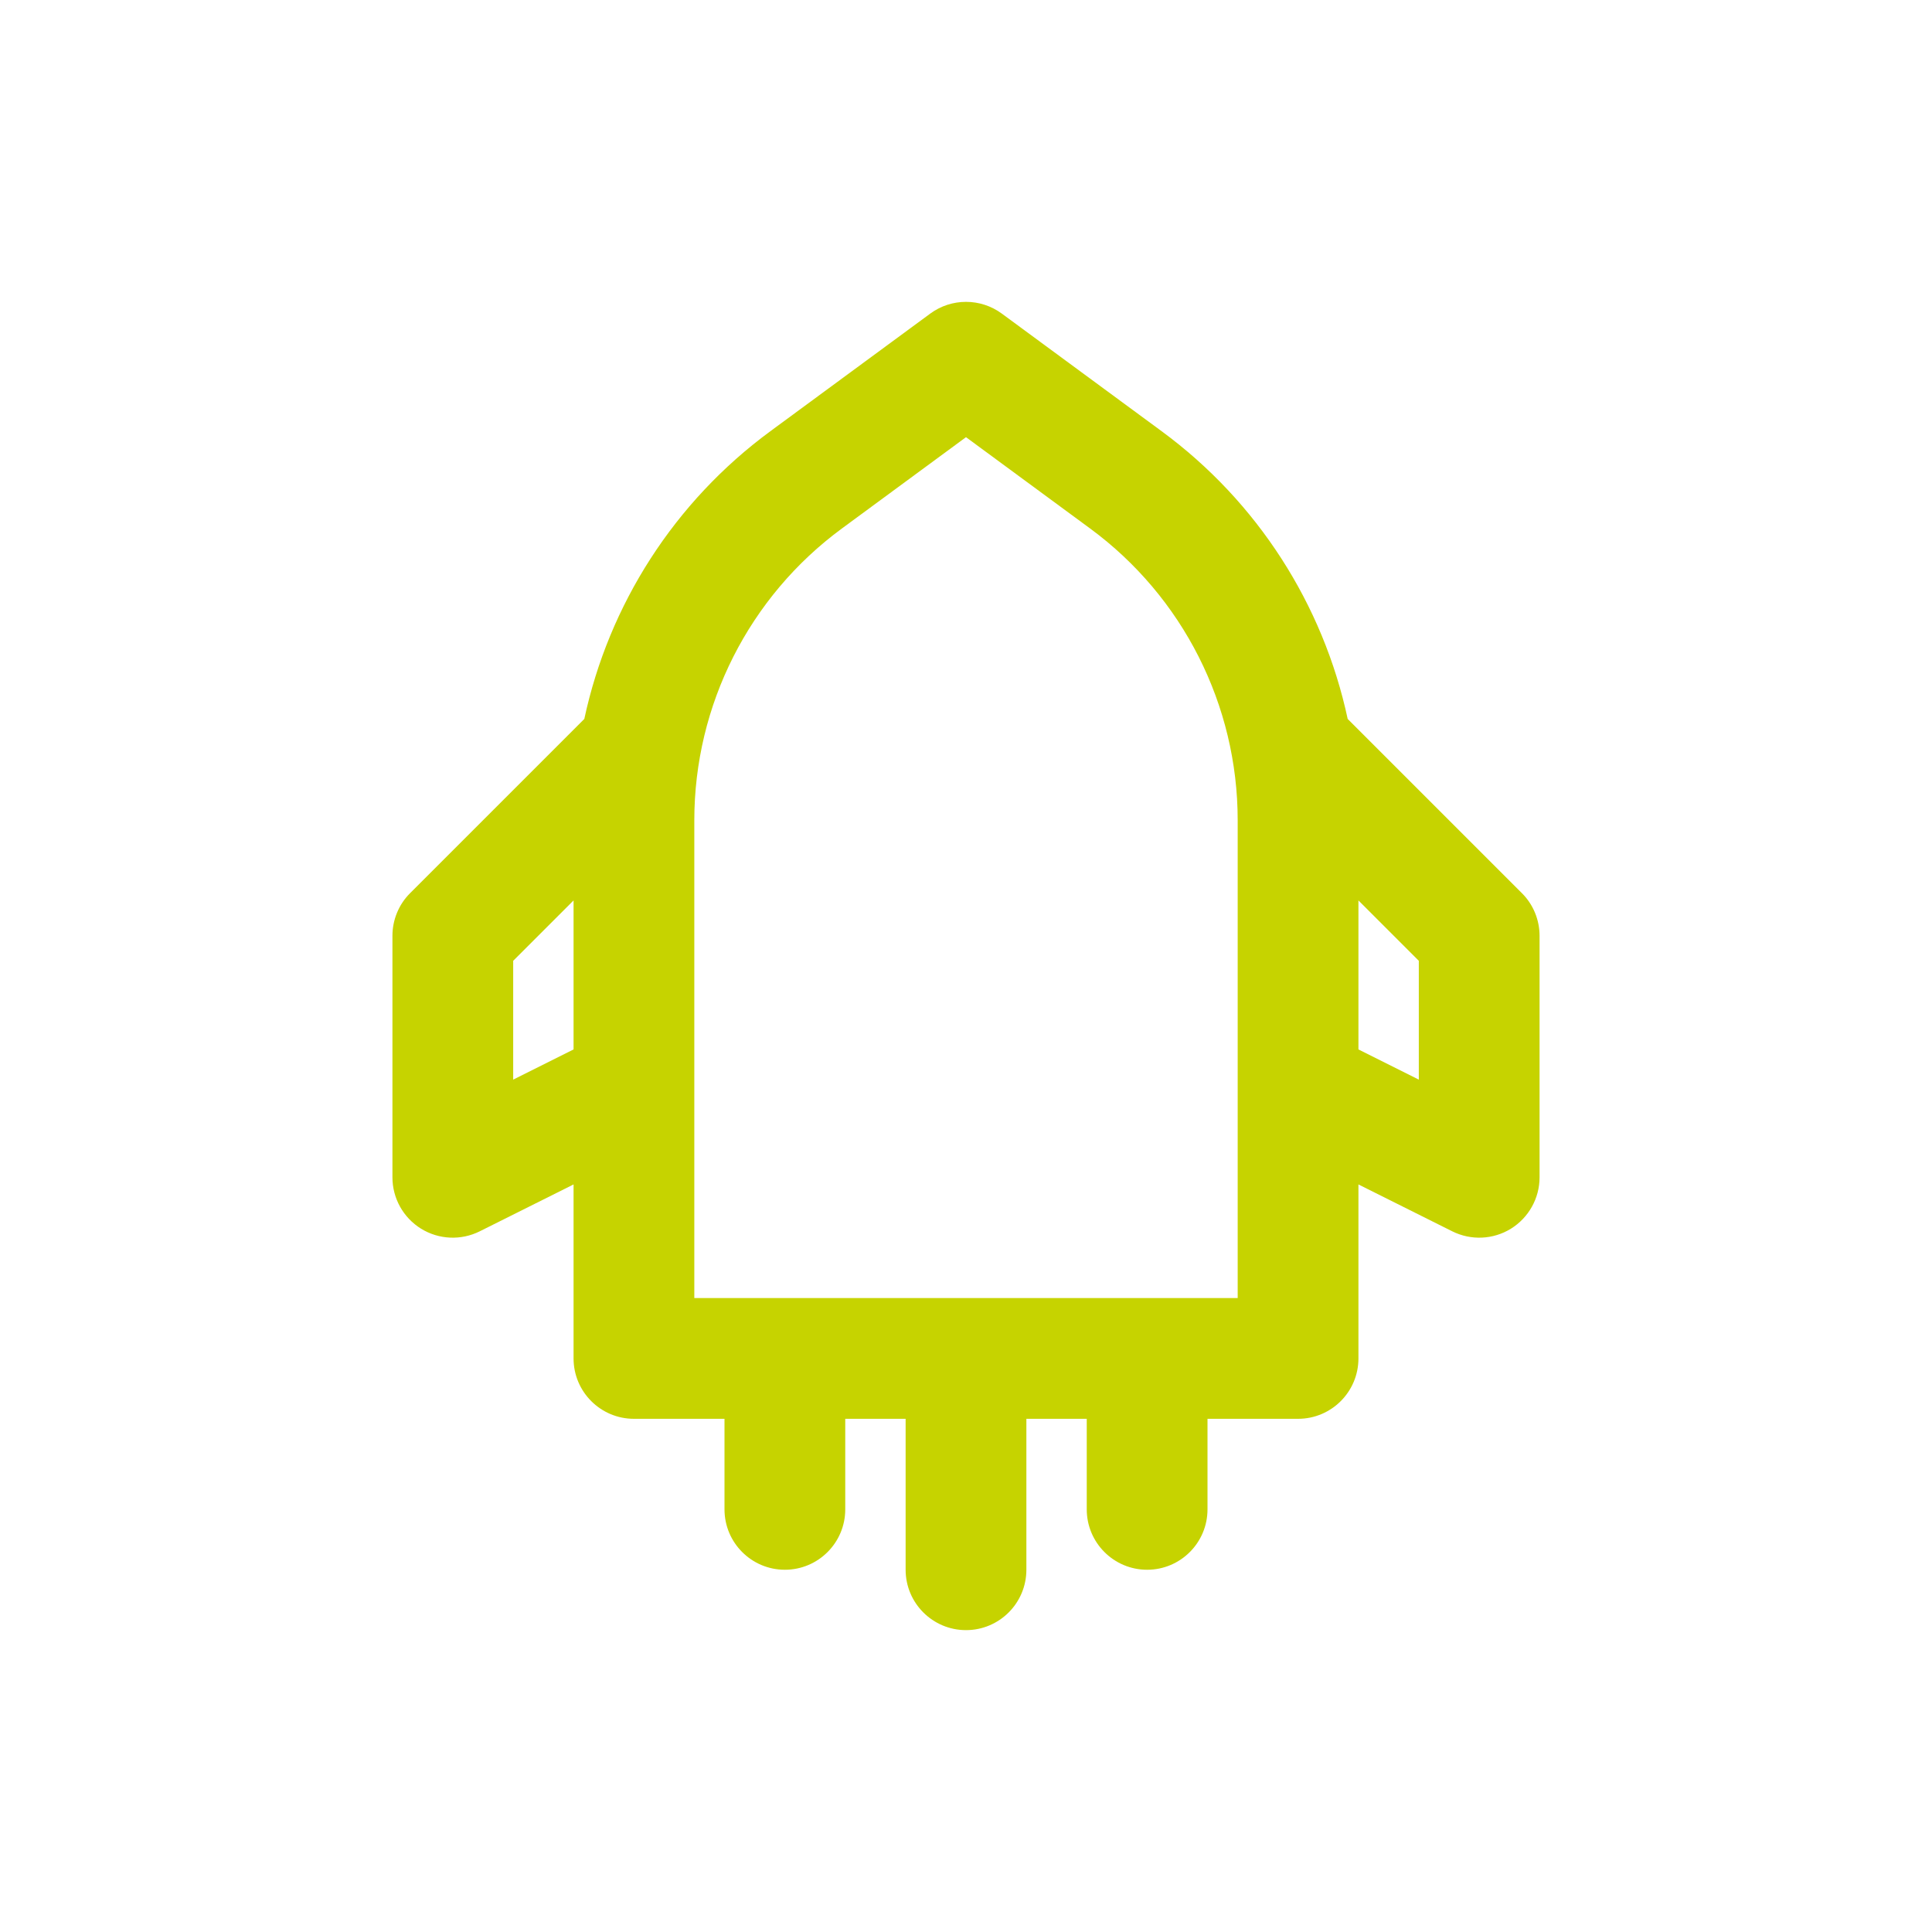 <svg width="32" height="32" viewBox="0 0 32 32" fill="none" xmlns="http://www.w3.org/2000/svg">
<path fill-rule="evenodd" clip-rule="evenodd" d="M15.408 5.194C15.76 4.935 16.24 4.935 16.593 5.194L19.24 7.142C20.831 8.312 21.916 10.015 22.322 11.908L25.207 14.793C25.395 14.98 25.5 15.235 25.5 15.5V19.5C25.5 19.847 25.32 20.168 25.026 20.351C24.731 20.533 24.363 20.549 24.053 20.394L22.5 19.618V22.5C22.5 23.052 22.052 23.5 21.5 23.5H20V25C20 25.552 19.552 26 19 26C18.448 26 18 25.552 18 25V23.5H17V26C17 26.552 16.552 27 16 27C15.448 27 15 26.552 15 26V23.5H14V25C14 25.552 13.552 26 13 26C12.448 26 12 25.552 12 25V23.5H10.5C9.948 23.5 9.5 23.052 9.5 22.5V19.618L7.947 20.394C7.637 20.549 7.269 20.533 6.974 20.351C6.679 20.168 6.5 19.847 6.5 19.5V15.5C6.5 15.235 6.605 14.98 6.793 14.793L9.678 11.908C10.084 10.015 11.169 8.312 12.76 7.142L15.408 5.194ZM11.5 13.586V21.5H20.5V13.586C20.5 11.678 19.592 9.883 18.055 8.753L16 7.241L13.945 8.753C12.408 9.883 11.5 11.678 11.5 13.586ZM9.5 14.914V17.382L8.5 17.882V15.914L9.5 14.914ZM22.5 17.382L23.5 17.882V15.914L22.5 14.914V17.382Z" fill="#C6D300"/>
</svg>
